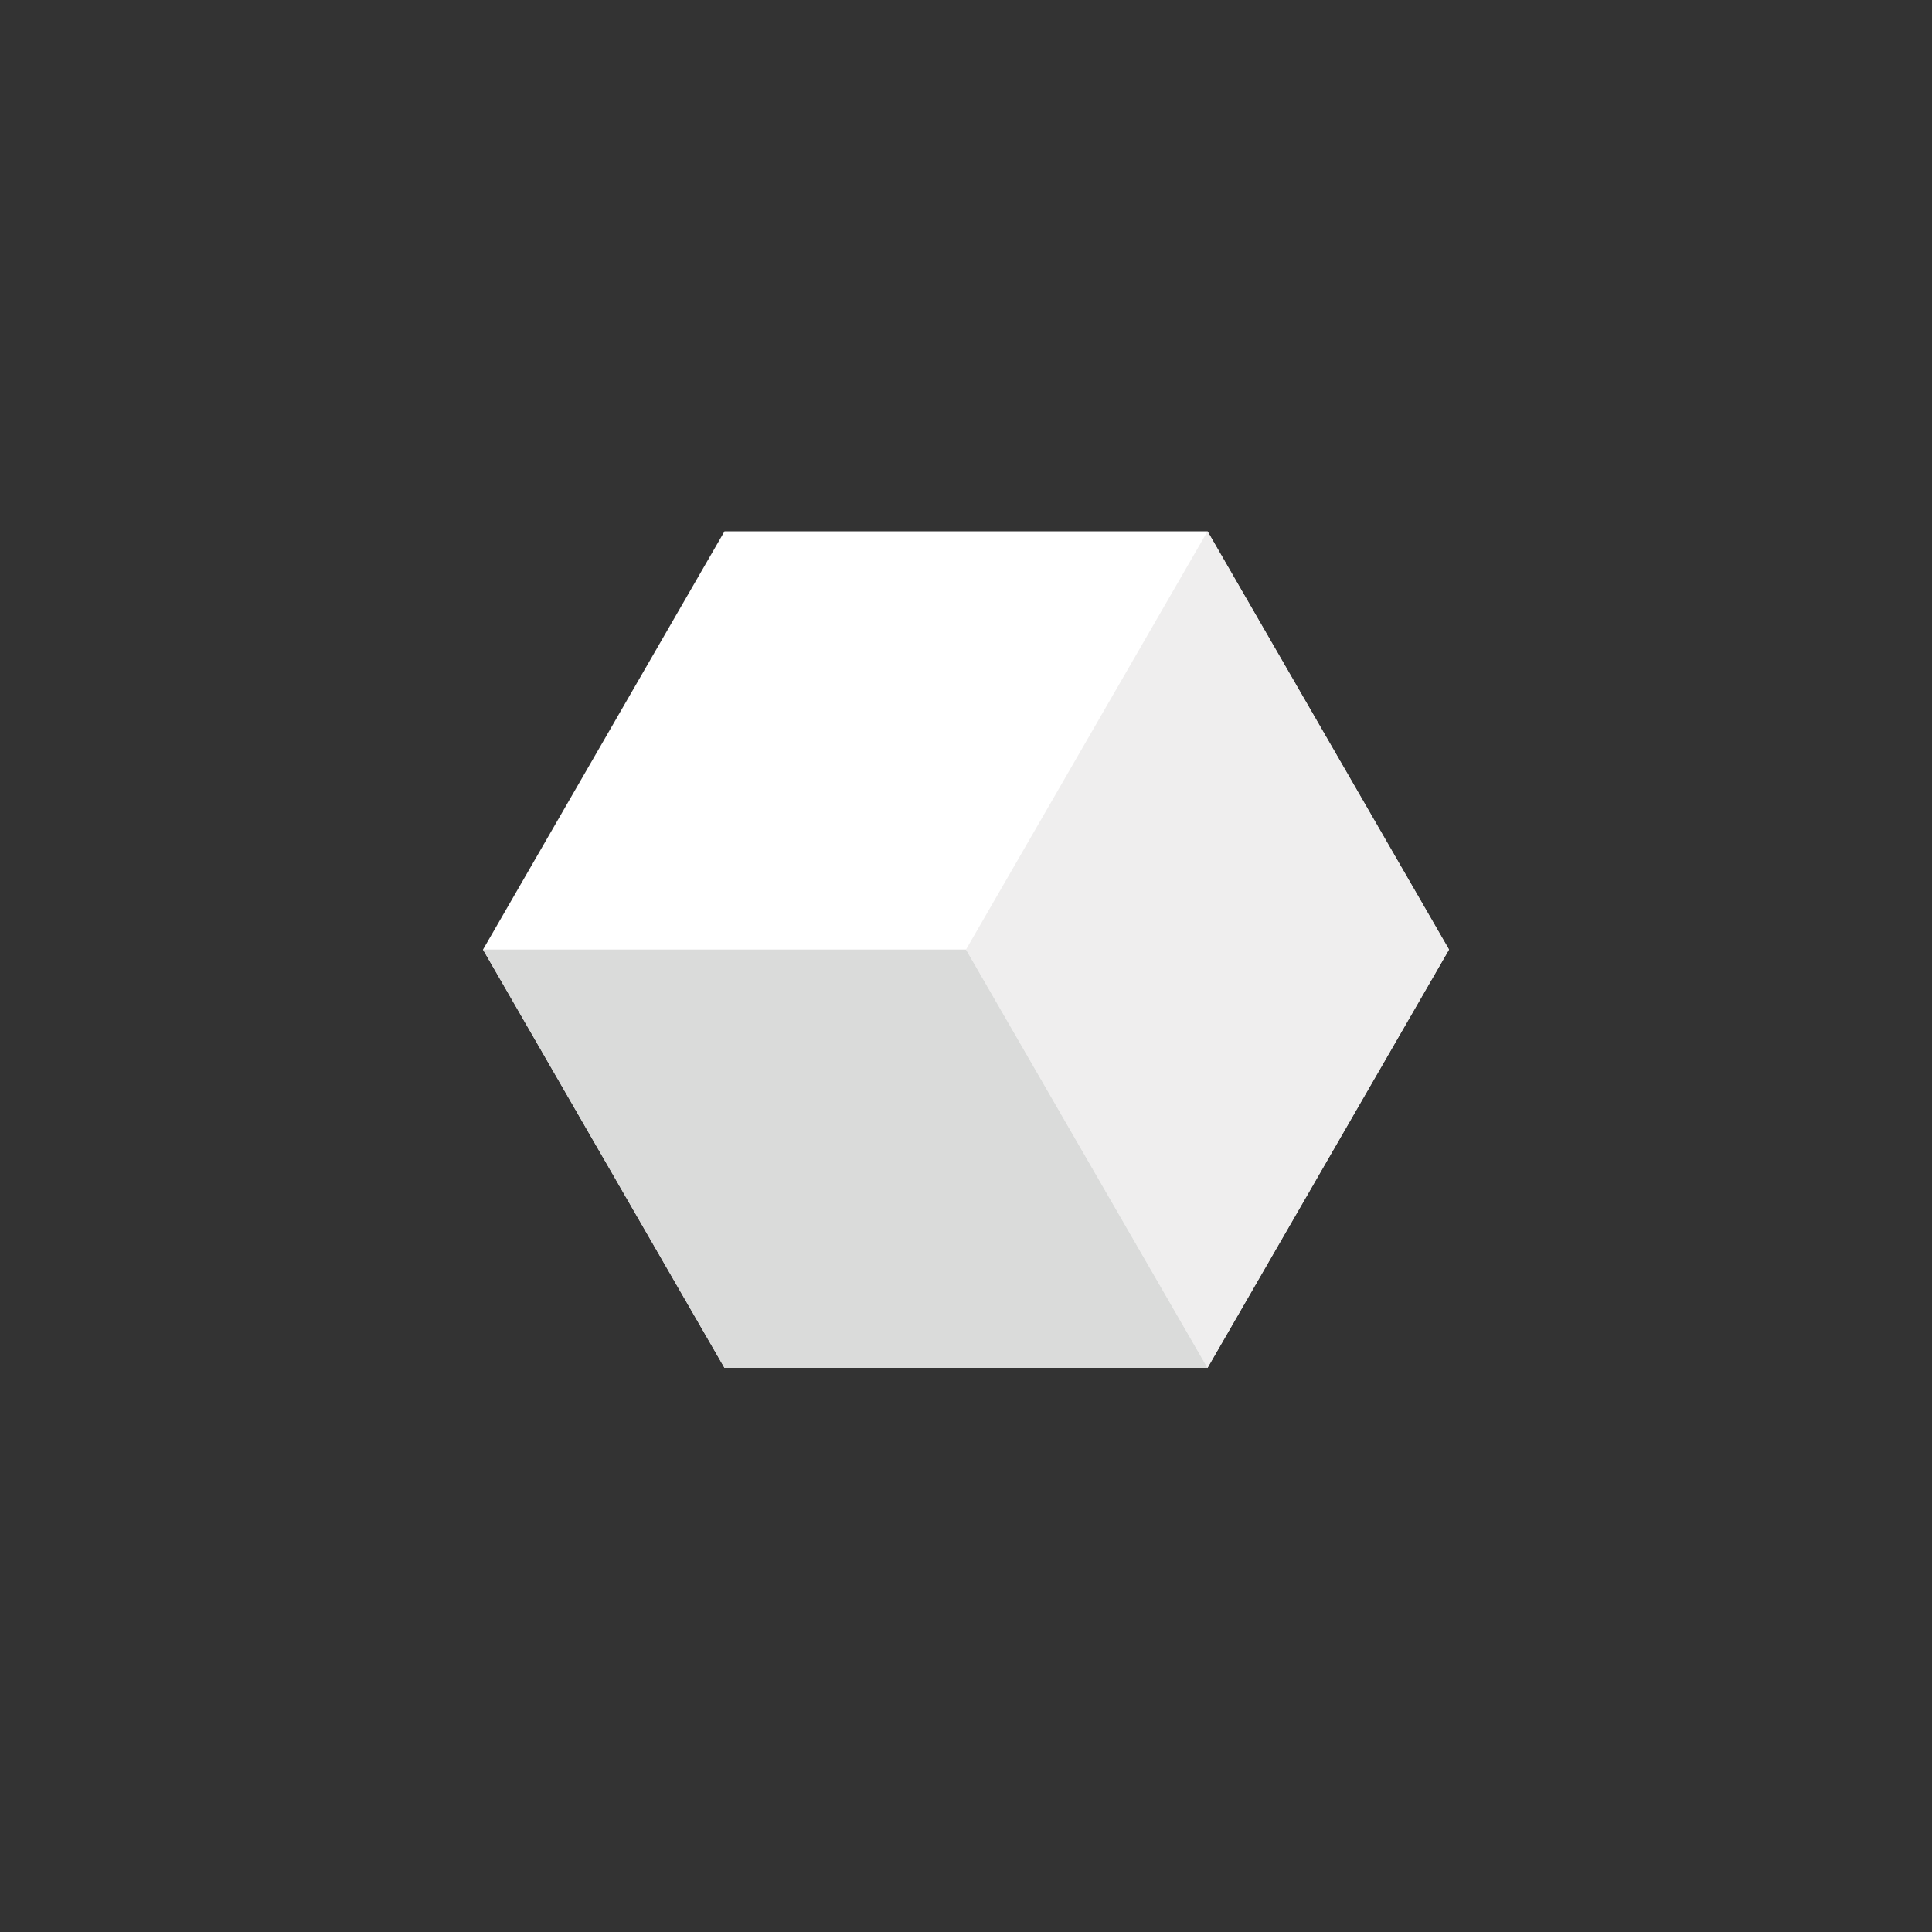 <svg width="40" height="40" viewBox="0 0 40 40" fill="none" xmlns="http://www.w3.org/2000/svg">
<rect x="0" y="0" width="40" height="40" fill="#333333" stroke="none"/>
<path d="M15 11L25 11L30 19.66L25 28.32H15L10 19.66L15 11Z" fill="white"/>
<path d="M25 11L20 19.66L25 28.32L30 19.66L25 11Z" fill="#EFEEEE"/>
<path d="M20 19.66L25 28.32H15L10 19.66L20 19.66Z" fill="#DADBDA"/>
</svg>
